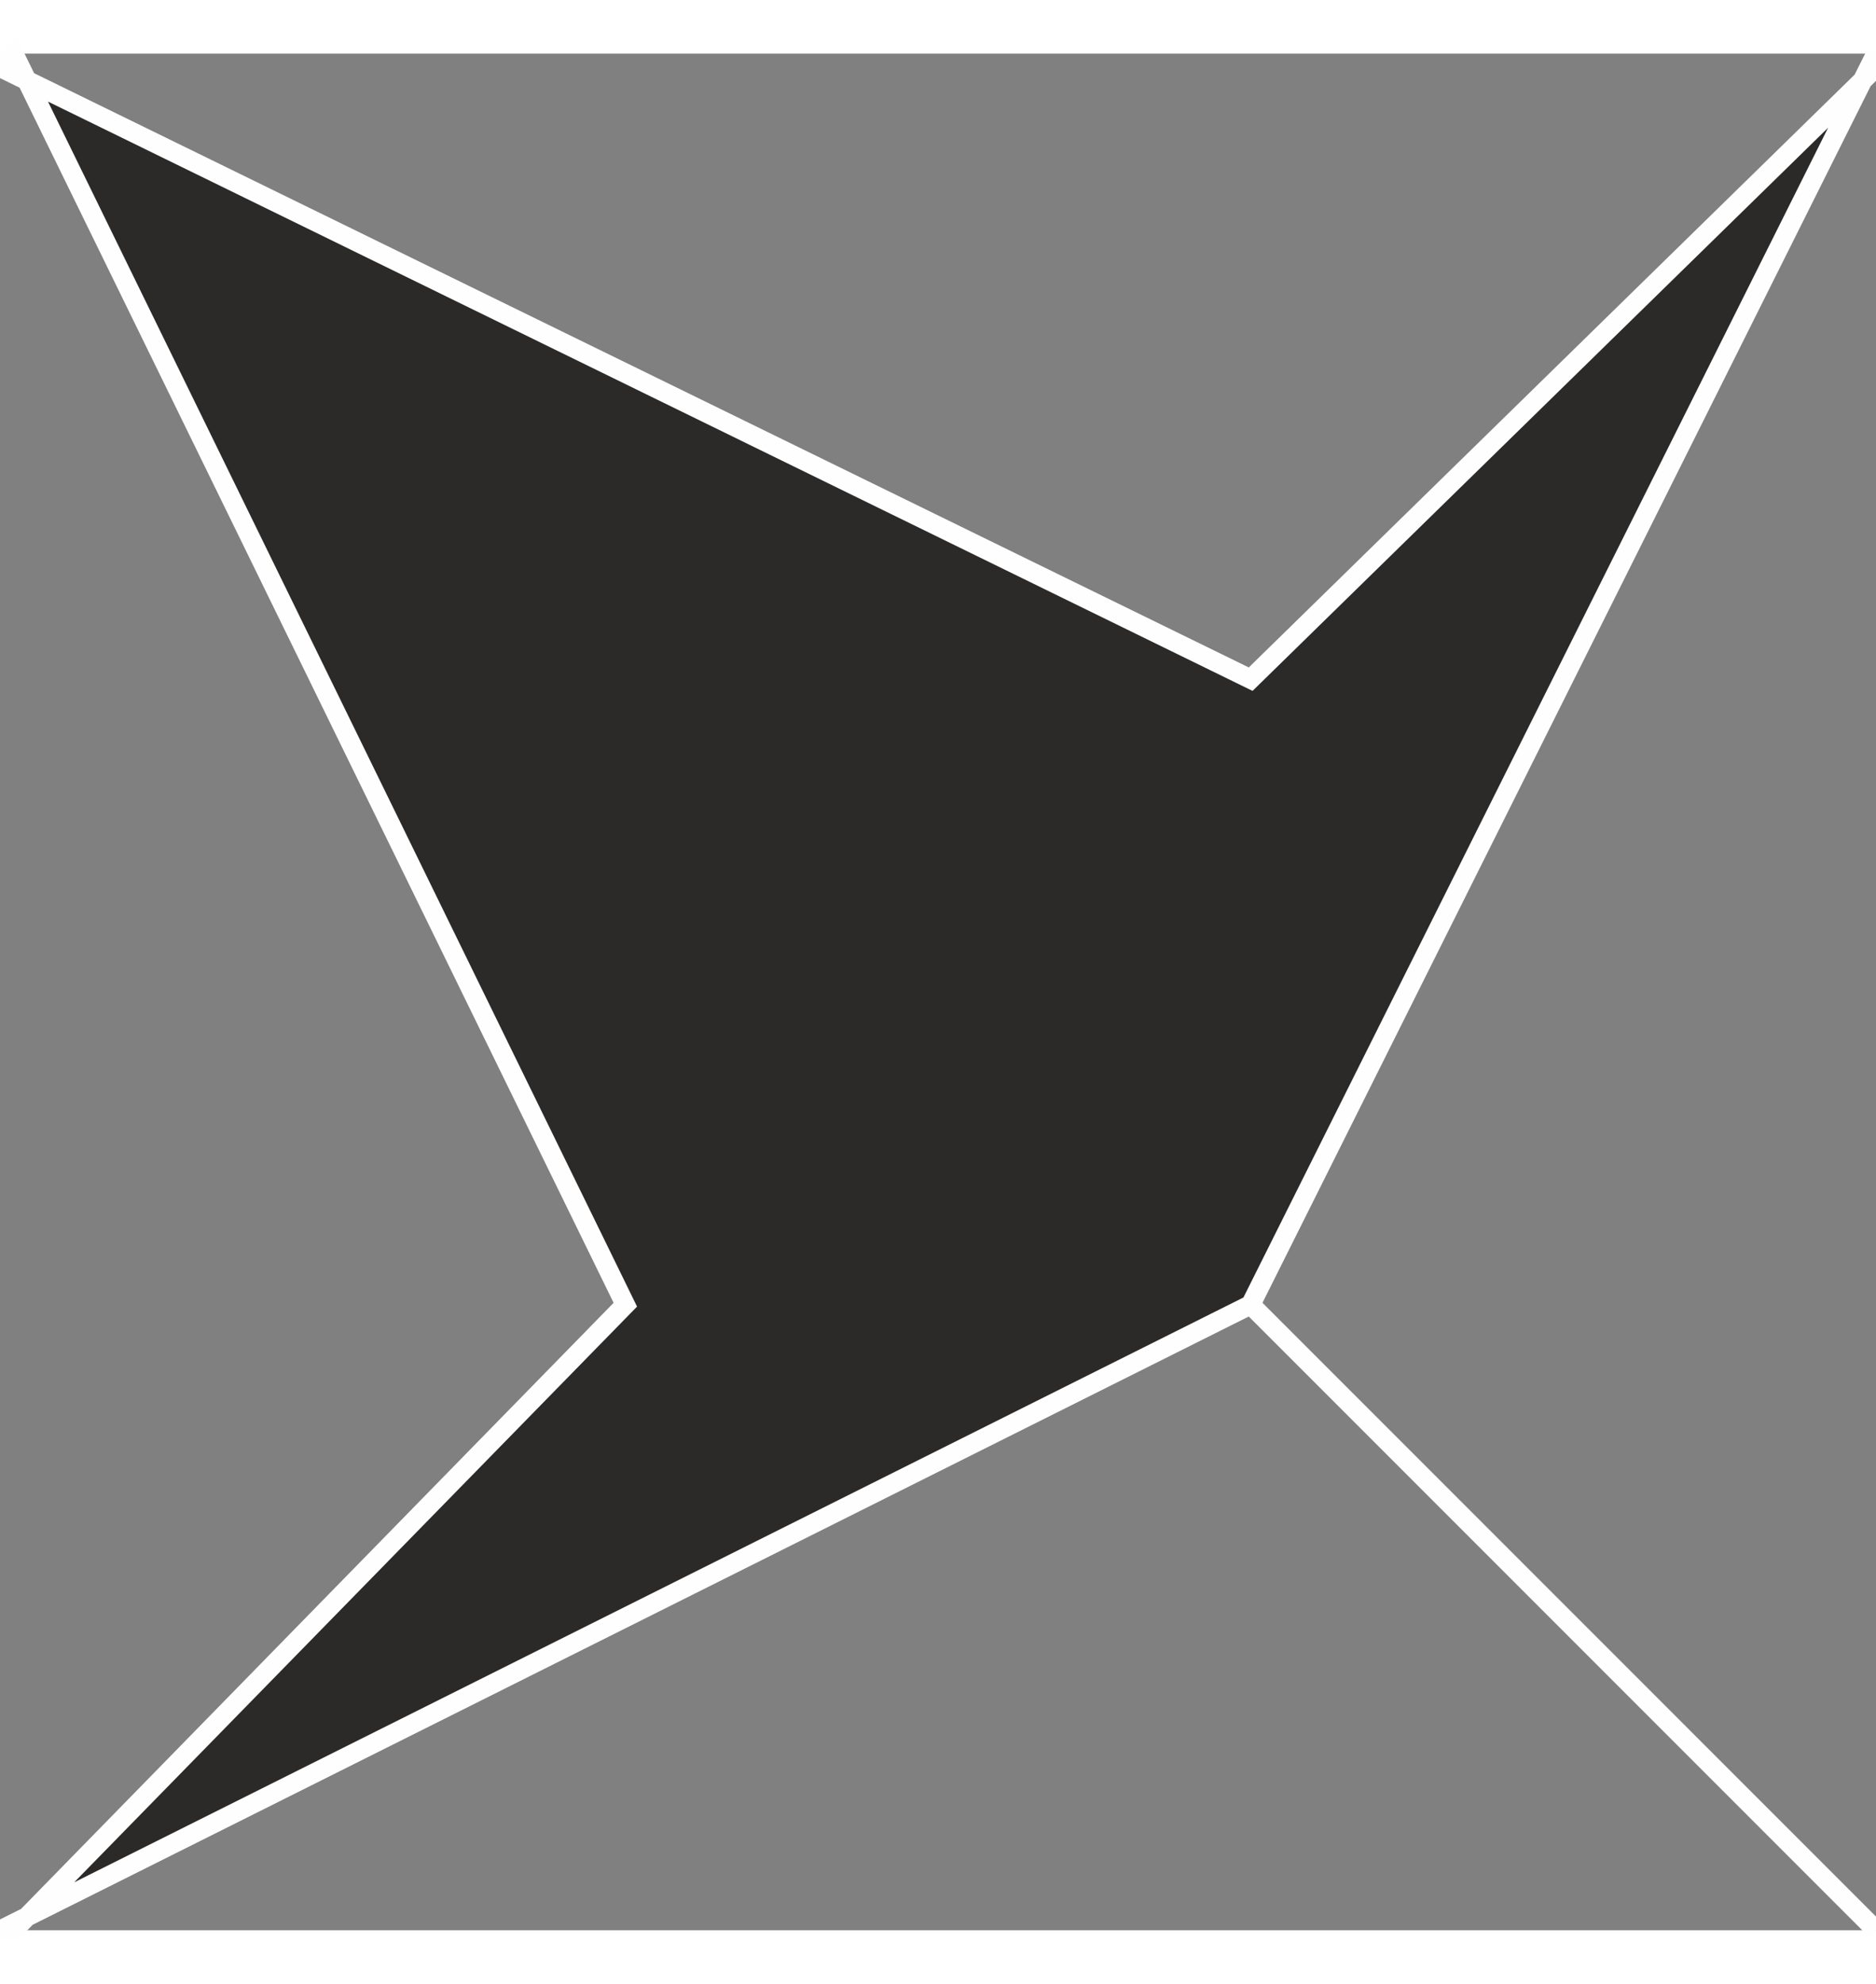 <?xml version="1.0" encoding="UTF-8"?>
<!DOCTYPE svg PUBLIC "-//W3C//DTD SVG 1.1//EN" "http://www.w3.org/Graphics/SVG/1.1/DTD/svg11.dtd">
<!-- Creator: CorelDRAW X5 -->
<svg xmlns="http://www.w3.org/2000/svg" xml:space="preserve" width="0.14in" height="0.148in" style="shape-rendering:geometricPrecision; text-rendering:geometricPrecision; image-rendering:optimizeQuality; fill-rule:evenodd; clip-rule:evenodd"
viewBox="0 0 0.003 0.003"
 xmlns:xlink="http://www.w3.org/1999/xlink">
 <rect x="0" y="0" width="0.003" height="0.003" fill="#808080" stroke="none"/>
 <defs>
  <style type="text/css">
   <![CDATA[
    .str0 {stroke:#FEFEFE;stroke-width:3.10247e-005}
    .fil0 {fill:#2B2A29;fill-rule:nonzero}
   ]]>
  </style>
 </defs>
 <g id="Layer_x0020_1">
  <polygon class="fil0 str0" points="0.003,0 0.002,0.002 0.003,0.003 0.003,0.003 0.002,0.002 0,0.003 2.19722e-005,0.003 0.001,0.002 2.19722e-005,0 0,2.18843e-005 0.002,0.001 0.003,2.18843e-005 "/>
 </g>
</svg>
